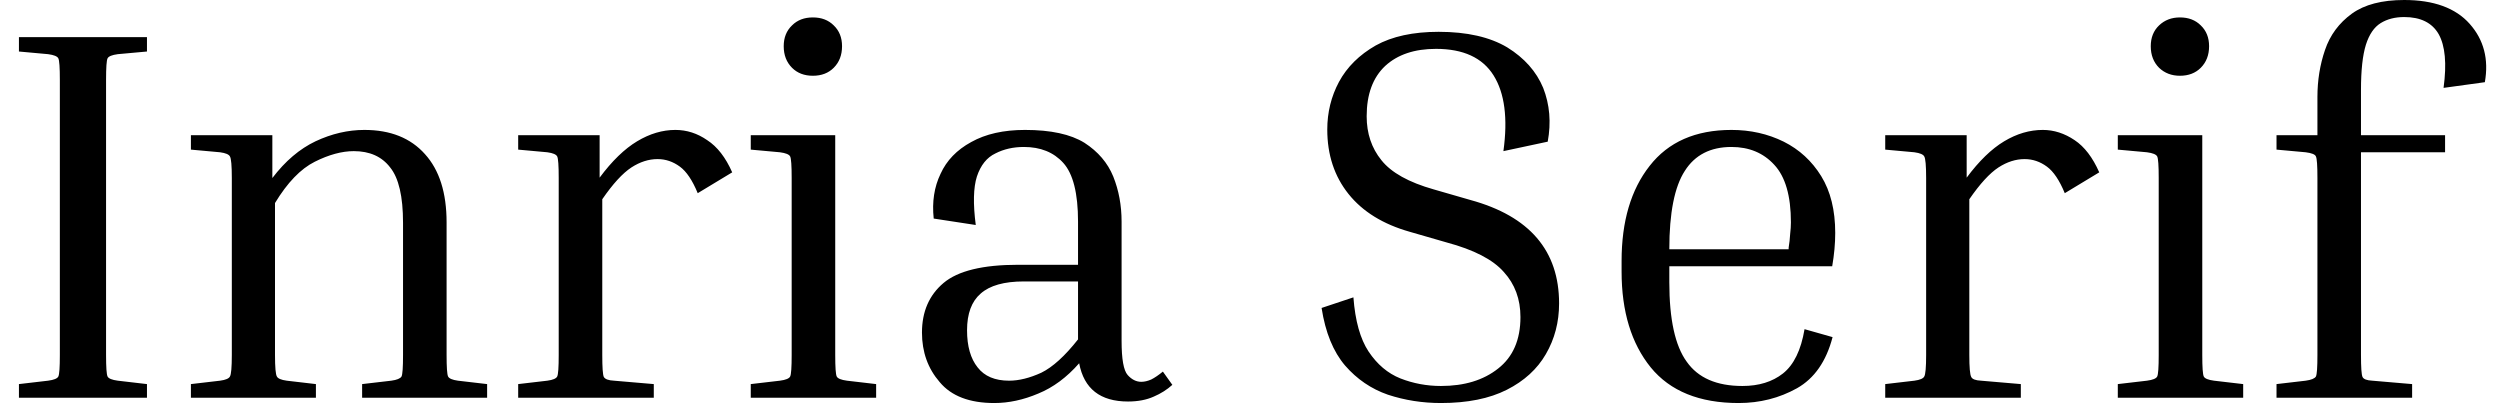 <svg width="66" height="11" viewBox="0 0 66 11" fill="none" xmlns="http://www.w3.org/2000/svg">
<path d="M1.27 1.43L0.5 1.36V0.98H3.88V1.36L3.11 1.43C2.957 1.45 2.867 1.487 2.84 1.54C2.813 1.593 2.8 1.783 2.8 2.11V9.37C2.8 9.697 2.813 9.887 2.84 9.94C2.867 9.993 2.957 10.03 3.11 10.05L3.88 10.14V10.5H0.5V10.14L1.27 10.05C1.423 10.03 1.513 9.993 1.54 9.94C1.567 9.887 1.58 9.697 1.58 9.37V2.11C1.58 1.783 1.567 1.593 1.54 1.54C1.513 1.487 1.423 1.45 1.27 1.43ZM12.09 10.05L12.86 10.14V10.5H9.56V10.14L10.33 10.05C10.477 10.03 10.567 9.993 10.6 9.94C10.627 9.887 10.64 9.697 10.64 9.37V5.88C10.64 5.187 10.527 4.7 10.3 4.42C10.08 4.133 9.76 3.99 9.34 3.99C9.027 3.99 8.683 4.083 8.31 4.27C7.937 4.457 7.587 4.82 7.26 5.36V9.37C7.26 9.697 7.277 9.887 7.31 9.94C7.337 9.993 7.423 10.03 7.57 10.05L8.34 10.14V10.5H5.04V10.14L5.81 10.05C5.957 10.03 6.043 9.993 6.07 9.94C6.103 9.887 6.12 9.697 6.12 9.37V4.7C6.12 4.373 6.103 4.183 6.07 4.13C6.043 4.077 5.957 4.04 5.81 4.02L5.04 3.95V3.57H7.19V4.7C7.53 4.253 7.91 3.93 8.33 3.73C8.757 3.53 9.187 3.43 9.62 3.43C10.307 3.43 10.84 3.643 11.22 4.07C11.6 4.49 11.79 5.09 11.79 5.87V9.37C11.79 9.697 11.803 9.887 11.83 9.94C11.857 9.993 11.943 10.03 12.09 10.05ZM14.45 4.02L13.68 3.95V3.57H15.83V4.69C16.157 4.25 16.487 3.93 16.82 3.73C17.153 3.53 17.49 3.43 17.83 3.43C18.13 3.43 18.41 3.52 18.67 3.7C18.937 3.873 19.157 4.157 19.33 4.55L18.42 5.1C18.28 4.76 18.123 4.527 17.95 4.4C17.77 4.267 17.573 4.2 17.36 4.2C17.127 4.2 16.897 4.273 16.67 4.42C16.437 4.573 16.18 4.853 15.9 5.26V9.37C15.9 9.697 15.913 9.89 15.94 9.95C15.973 10.01 16.063 10.043 16.21 10.05L17.26 10.14V10.5H13.68V10.14L14.45 10.05C14.597 10.03 14.683 9.993 14.71 9.94C14.737 9.887 14.75 9.697 14.75 9.37V4.7C14.75 4.373 14.737 4.183 14.71 4.13C14.683 4.077 14.597 4.04 14.45 4.02ZM21.46 2C21.233 2 21.05 1.93 20.91 1.79C20.763 1.643 20.69 1.453 20.69 1.22C20.69 0.993 20.763 0.81 20.91 0.67C21.05 0.53 21.233 0.46 21.46 0.46C21.687 0.46 21.87 0.53 22.01 0.67C22.157 0.81 22.23 0.993 22.23 1.22C22.23 1.453 22.157 1.643 22.01 1.79C21.87 1.93 21.687 2 21.46 2ZM20.59 4.02L19.82 3.95V3.57H22.05V9.37C22.05 9.697 22.063 9.887 22.09 9.94C22.117 9.993 22.207 10.03 22.36 10.05L23.13 10.14V10.5H19.82V10.14L20.59 10.05C20.743 10.03 20.833 9.993 20.86 9.94C20.887 9.887 20.9 9.697 20.9 9.37V4.7C20.9 4.373 20.887 4.183 20.86 4.13C20.833 4.077 20.743 4.04 20.59 4.02ZM29.78 10.6C29.047 10.6 28.617 10.263 28.49 9.59C28.163 9.963 27.803 10.23 27.41 10.39C27.017 10.557 26.63 10.64 26.25 10.64C25.597 10.64 25.117 10.457 24.81 10.09C24.497 9.73 24.34 9.293 24.34 8.78C24.34 8.227 24.53 7.79 24.91 7.47C25.29 7.15 25.947 6.99 26.88 6.99H28.46V5.85C28.46 5.103 28.33 4.587 28.07 4.3C27.817 4.02 27.47 3.88 27.03 3.88C26.75 3.88 26.5 3.937 26.28 4.05C26.053 4.157 25.89 4.36 25.79 4.66C25.697 4.953 25.687 5.38 25.76 5.94L24.65 5.77C24.603 5.33 24.663 4.937 24.83 4.59C24.99 4.237 25.26 3.957 25.64 3.75C26.02 3.537 26.493 3.43 27.06 3.43C27.74 3.43 28.263 3.543 28.63 3.77C28.99 4.003 29.243 4.3 29.39 4.66C29.537 5.027 29.61 5.423 29.61 5.85V9C29.61 9.48 29.663 9.78 29.77 9.9C29.877 10.02 29.997 10.08 30.13 10.08C30.21 10.08 30.297 10.06 30.39 10.02C30.483 9.973 30.587 9.903 30.7 9.81L30.95 10.16C30.81 10.287 30.647 10.39 30.46 10.47C30.267 10.557 30.04 10.6 29.78 10.6ZM26.64 10.05C26.9 10.05 27.183 9.98 27.49 9.84C27.79 9.693 28.113 9.4 28.46 8.96V7.43H27.03C26.51 7.43 26.13 7.537 25.89 7.75C25.65 7.957 25.53 8.28 25.53 8.72C25.53 9.14 25.623 9.467 25.81 9.7C25.99 9.933 26.267 10.05 26.64 10.05ZM38.04 10.19C38.66 10.19 39.163 10.037 39.55 9.73C39.943 9.423 40.14 8.97 40.14 8.37C40.14 7.897 39.993 7.5 39.7 7.18C39.413 6.853 38.91 6.593 38.19 6.4L37.22 6.12C36.513 5.92 35.973 5.587 35.6 5.12C35.227 4.653 35.04 4.087 35.04 3.42C35.04 2.967 35.143 2.547 35.35 2.16C35.563 1.767 35.887 1.447 36.32 1.2C36.753 0.96 37.307 0.84 37.98 0.84C38.727 0.84 39.33 0.977 39.79 1.25C40.243 1.53 40.56 1.887 40.74 2.32C40.913 2.76 40.953 3.233 40.86 3.74L39.69 3.99C39.81 3.123 39.723 2.457 39.43 1.99C39.137 1.523 38.63 1.29 37.91 1.29C37.343 1.29 36.897 1.44 36.57 1.74C36.243 2.047 36.08 2.49 36.08 3.07C36.08 3.523 36.21 3.91 36.47 4.23C36.73 4.557 37.19 4.813 37.85 5L38.82 5.28C40.38 5.707 41.16 6.617 41.16 8.01C41.16 8.503 41.043 8.95 40.81 9.35C40.583 9.743 40.24 10.057 39.78 10.29C39.32 10.523 38.74 10.64 38.04 10.64C37.553 10.64 37.087 10.567 36.64 10.42C36.2 10.267 35.823 10.01 35.51 9.65C35.197 9.283 34.99 8.777 34.89 8.13L35.73 7.85C35.777 8.47 35.91 8.947 36.13 9.28C36.357 9.62 36.637 9.857 36.97 9.99C37.31 10.123 37.667 10.19 38.04 10.19ZM47.64 8.69L48.38 8.9C48.213 9.54 47.9 9.99 47.44 10.25C46.973 10.51 46.46 10.64 45.9 10.64C44.867 10.64 44.093 10.327 43.58 9.7C43.067 9.067 42.81 8.223 42.81 7.17V6.89C42.81 5.843 43.057 5.007 43.55 4.38C44.043 3.747 44.763 3.43 45.71 3.43C46.21 3.43 46.67 3.533 47.09 3.74C47.503 3.947 47.833 4.25 48.08 4.65C48.327 5.05 48.45 5.55 48.45 6.15C48.45 6.43 48.423 6.723 48.37 7.03H44.07V7.45C44.07 8.43 44.223 9.13 44.53 9.55C44.83 9.977 45.32 10.19 46 10.19C46.433 10.19 46.79 10.08 47.07 9.86C47.357 9.633 47.547 9.243 47.64 8.69ZM45.71 3.88C45.157 3.88 44.747 4.09 44.48 4.51C44.207 4.93 44.07 5.62 44.07 6.58H47.22V6.54C47.24 6.42 47.253 6.3 47.26 6.18C47.273 6.067 47.28 5.963 47.28 5.87C47.28 5.17 47.133 4.663 46.84 4.35C46.553 4.037 46.177 3.88 45.71 3.88ZM50.54 4.02L49.77 3.95V3.57H51.92V4.69C52.247 4.25 52.577 3.93 52.91 3.73C53.243 3.53 53.583 3.43 53.93 3.43C54.223 3.43 54.503 3.52 54.77 3.7C55.03 3.873 55.247 4.157 55.42 4.55L54.51 5.1C54.37 4.76 54.213 4.527 54.04 4.4C53.86 4.267 53.663 4.2 53.45 4.2C53.217 4.2 52.987 4.273 52.76 4.42C52.527 4.573 52.27 4.853 51.99 5.26V9.37C51.99 9.697 52.007 9.89 52.04 9.95C52.067 10.01 52.153 10.043 52.3 10.05L53.35 10.14V10.5H49.77V10.14L50.54 10.05C50.687 10.03 50.773 9.993 50.8 9.94C50.833 9.887 50.85 9.697 50.85 9.37V4.7C50.85 4.373 50.833 4.183 50.8 4.13C50.773 4.077 50.687 4.04 50.54 4.02ZM57.55 2C57.33 2 57.147 1.93 57 1.79C56.853 1.643 56.78 1.453 56.78 1.22C56.78 0.993 56.853 0.81 57 0.67C57.147 0.53 57.33 0.46 57.55 0.46C57.777 0.46 57.96 0.53 58.1 0.67C58.247 0.81 58.32 0.993 58.32 1.22C58.32 1.453 58.247 1.643 58.1 1.79C57.96 1.93 57.777 2 57.55 2ZM56.68 4.02L55.91 3.95V3.57H58.14V9.37C58.14 9.697 58.153 9.887 58.18 9.94C58.207 9.993 58.297 10.03 58.45 10.05L59.22 10.14V10.5H55.91V10.14L56.68 10.05C56.833 10.03 56.923 9.993 56.95 9.94C56.977 9.887 56.99 9.697 56.99 9.37V4.7C56.99 4.373 56.977 4.183 56.95 4.13C56.923 4.077 56.833 4.04 56.68 4.02ZM62.63 10.05L63.68 10.14V10.5H60.1V10.14L60.87 10.05C61.017 10.03 61.107 9.993 61.14 9.94C61.167 9.887 61.18 9.697 61.18 9.37V4.7C61.18 4.373 61.167 4.183 61.14 4.13C61.12 4.077 61.03 4.04 60.87 4.02L60.1 3.95V3.57H61.18V2.56C61.18 2.12 61.247 1.707 61.38 1.32C61.513 0.927 61.75 0.607 62.09 0.36C62.423 0.12 62.883 0 63.47 0C64.25 0 64.827 0.21 65.2 0.63C65.573 1.05 65.707 1.563 65.6 2.17L64.51 2.32C64.597 1.68 64.553 1.207 64.38 0.9C64.207 0.6 63.903 0.45 63.47 0.45C63.23 0.45 63.023 0.503 62.85 0.61C62.677 0.717 62.547 0.907 62.46 1.18C62.373 1.46 62.33 1.857 62.33 2.37V3.57H64.55V4.02H62.33V9.37C62.33 9.697 62.343 9.89 62.37 9.95C62.397 10.01 62.483 10.043 62.63 10.05Z" fill="black"/>
</svg>
